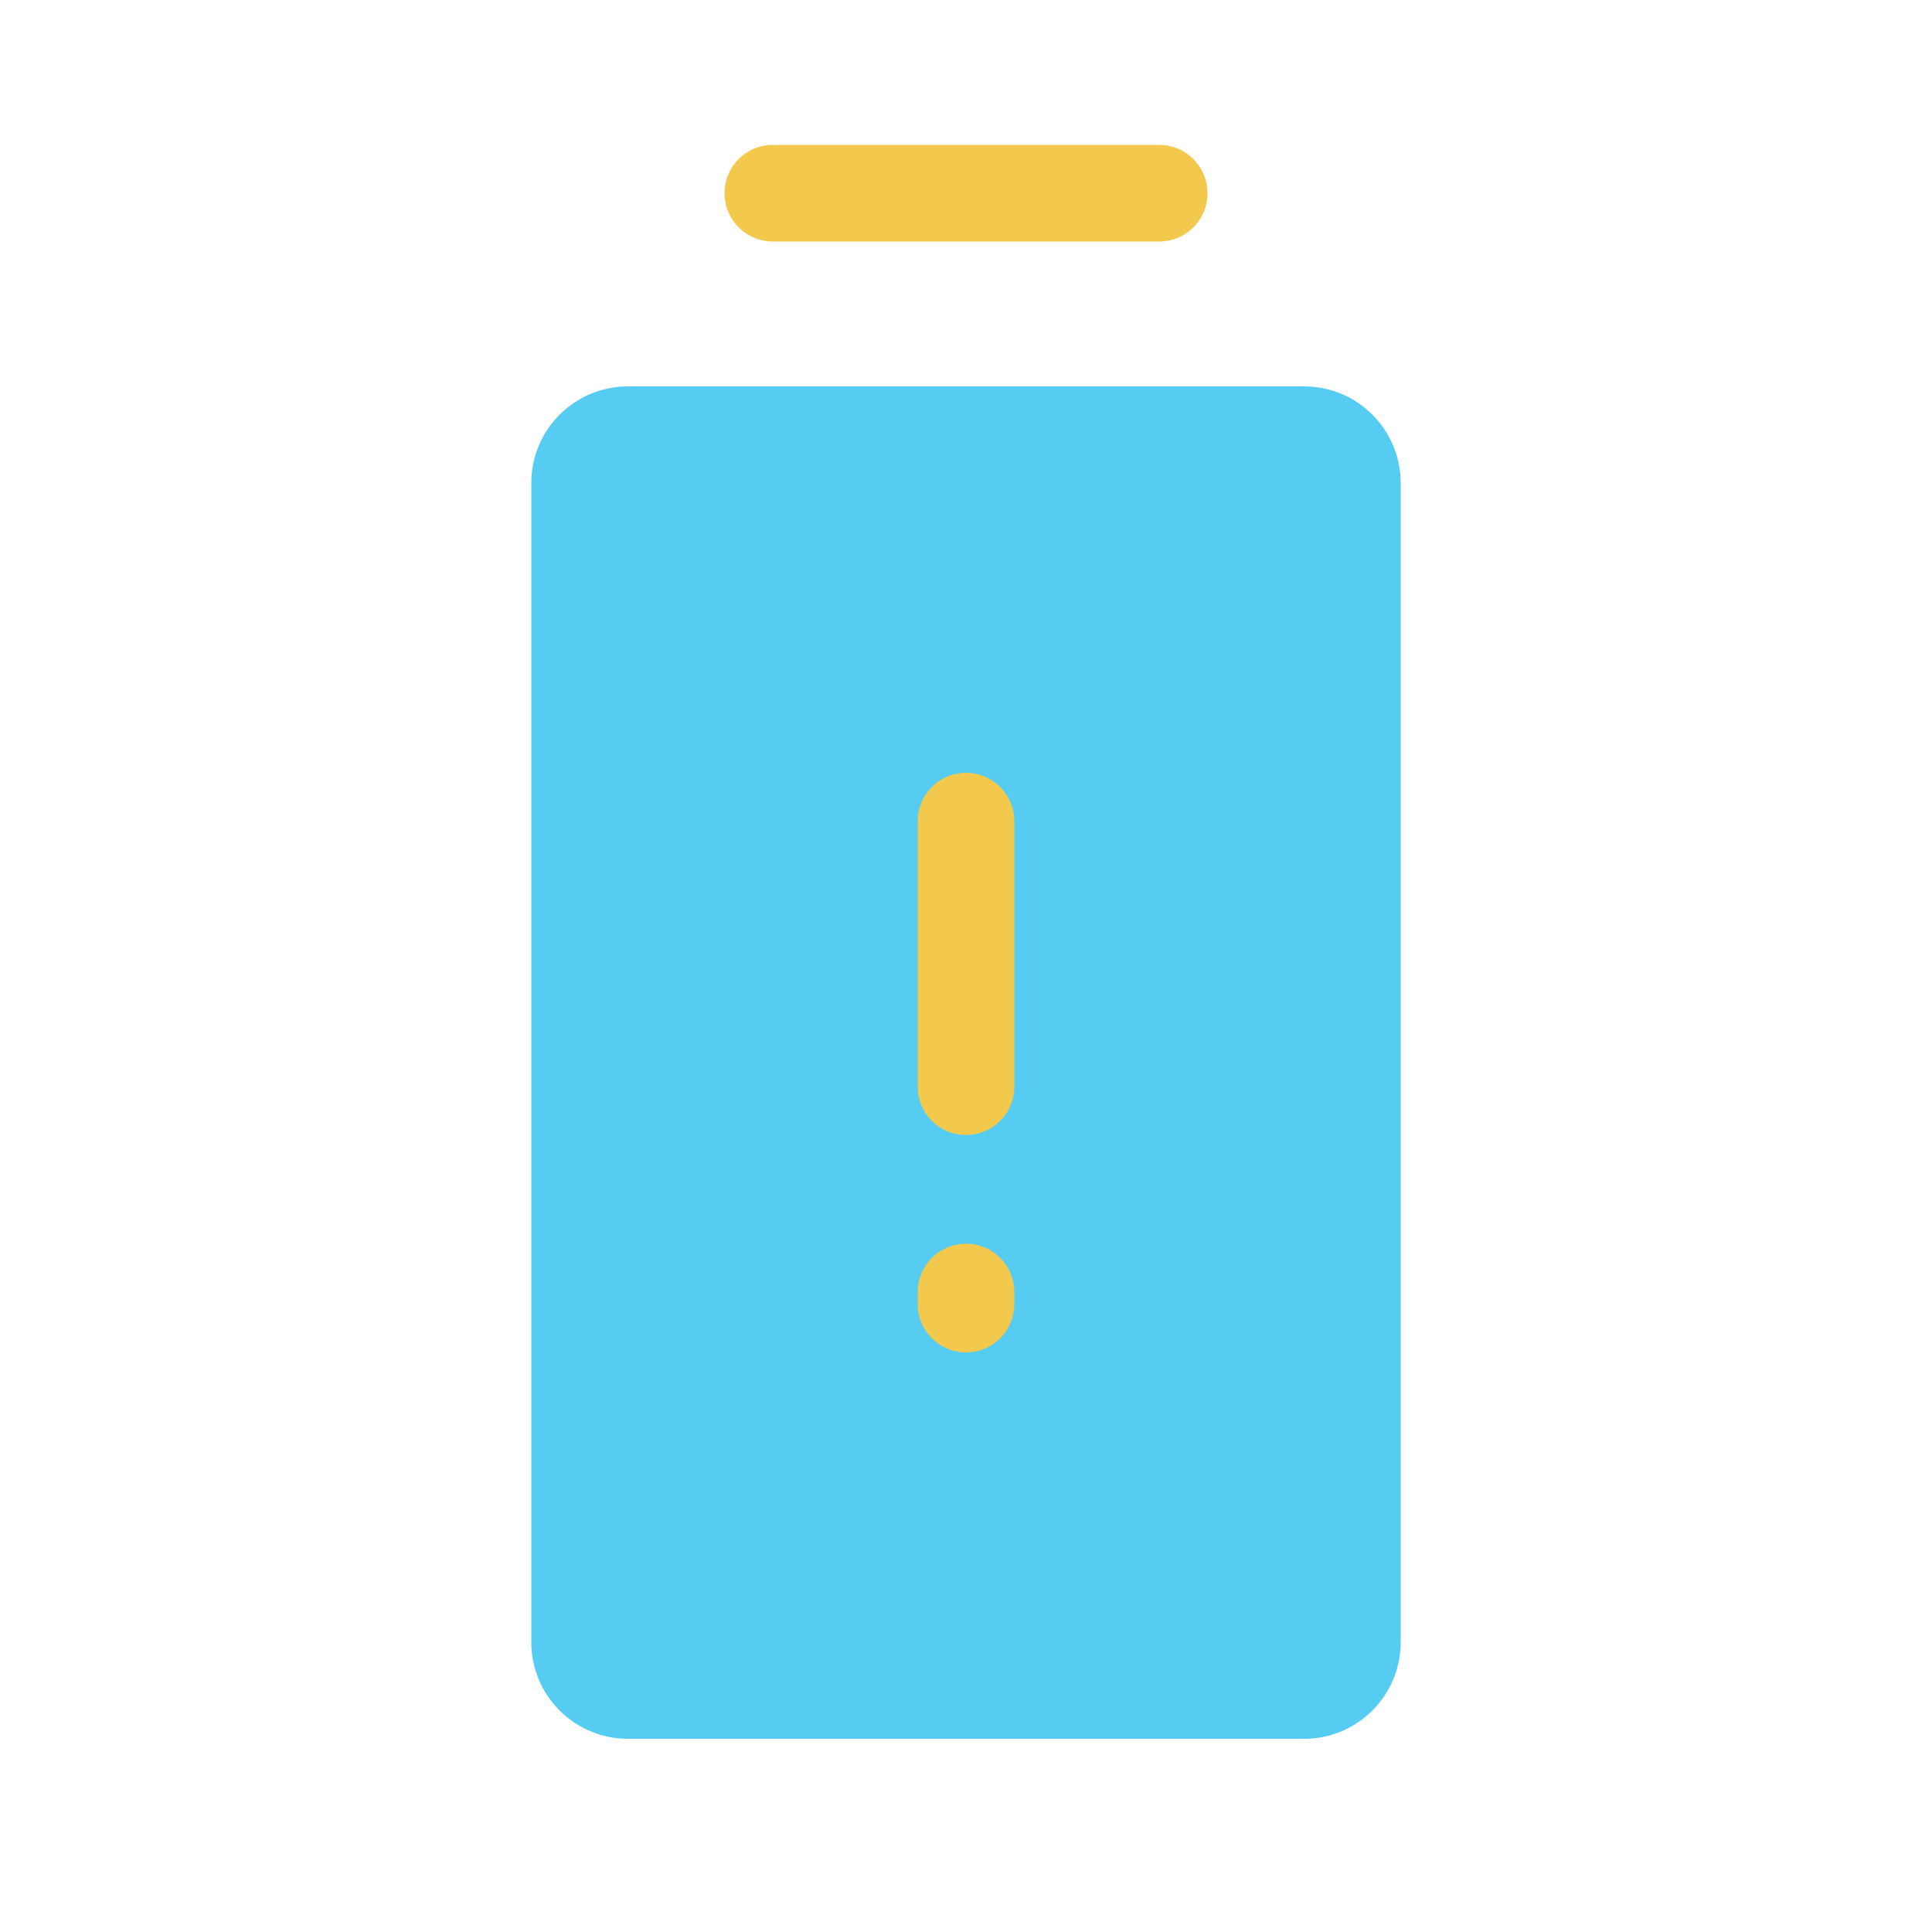 <svg width="80" height="80" viewBox="0 0 80 80" fill="none" xmlns="http://www.w3.org/2000/svg">
  <path d="M26 72C23.791 72 22 70.209 22 68L22 20C22 17.791 23.791 16 26 16L54 16C56.209 16 58 17.791 58 20L58 68C58 70.209 56.209 72 54 72H26Z" fill="#56CCF2" />
  <path d="M32 8L48 8" stroke="#F2C94C" stroke-width="4" stroke-linecap="round" stroke-linejoin="round" />
  <path d="M40 34L40 44.999M40 54L40 53.5" stroke="#F2C94C" stroke-width="4" stroke-linecap="round" stroke-linejoin="round" />
</svg>